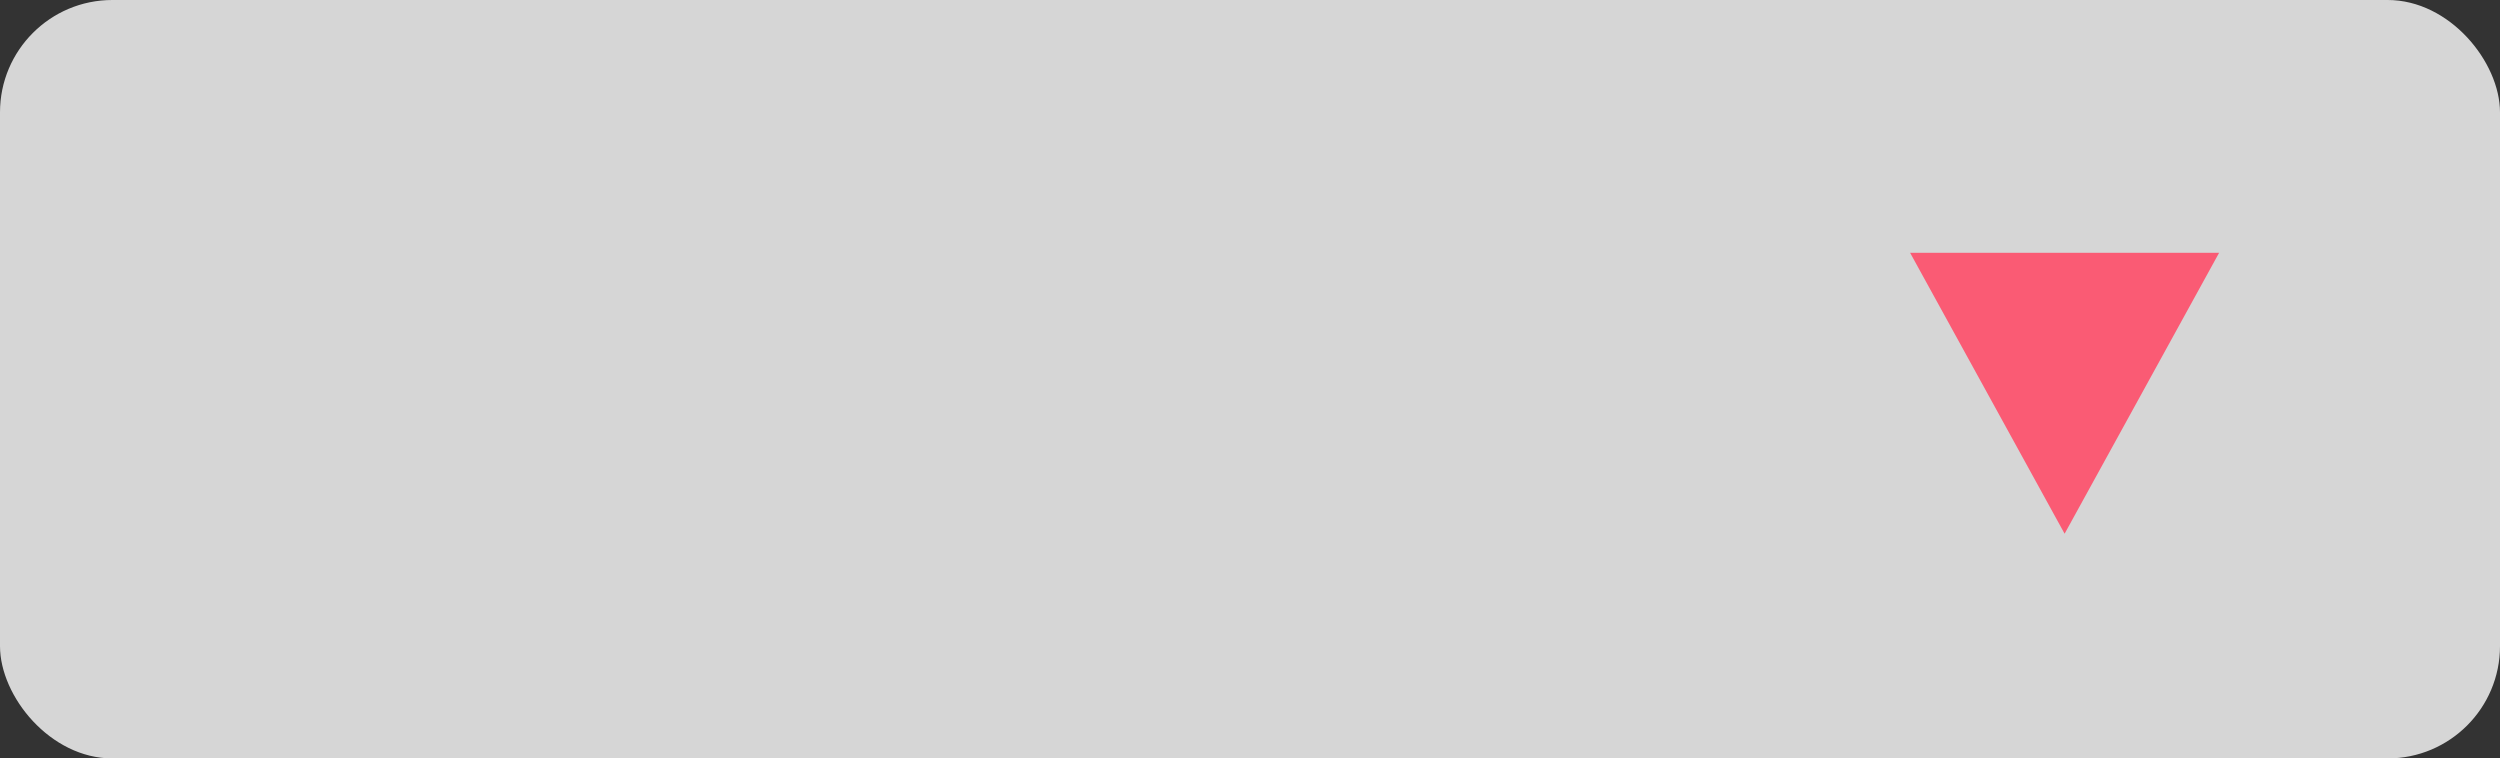 <svg xmlns="http://www.w3.org/2000/svg" width="89" height="27" viewBox="0 0 89 27">
  <rect x="0" y="0" width="89" height="27" fill="#333333" stroke="none"/>
  <rect id="Rectangle_687" data-name="Rectangle 687" width="89" height="27" rx="4" fill="rgba(255,255,255,0.8)"/>
  <path id="Polygon_17" data-name="Polygon 17" d="M5.5,0,11,10H0Z" transform="translate(79 19) rotate(180)" fill="#fa5b74"/>
</svg>
